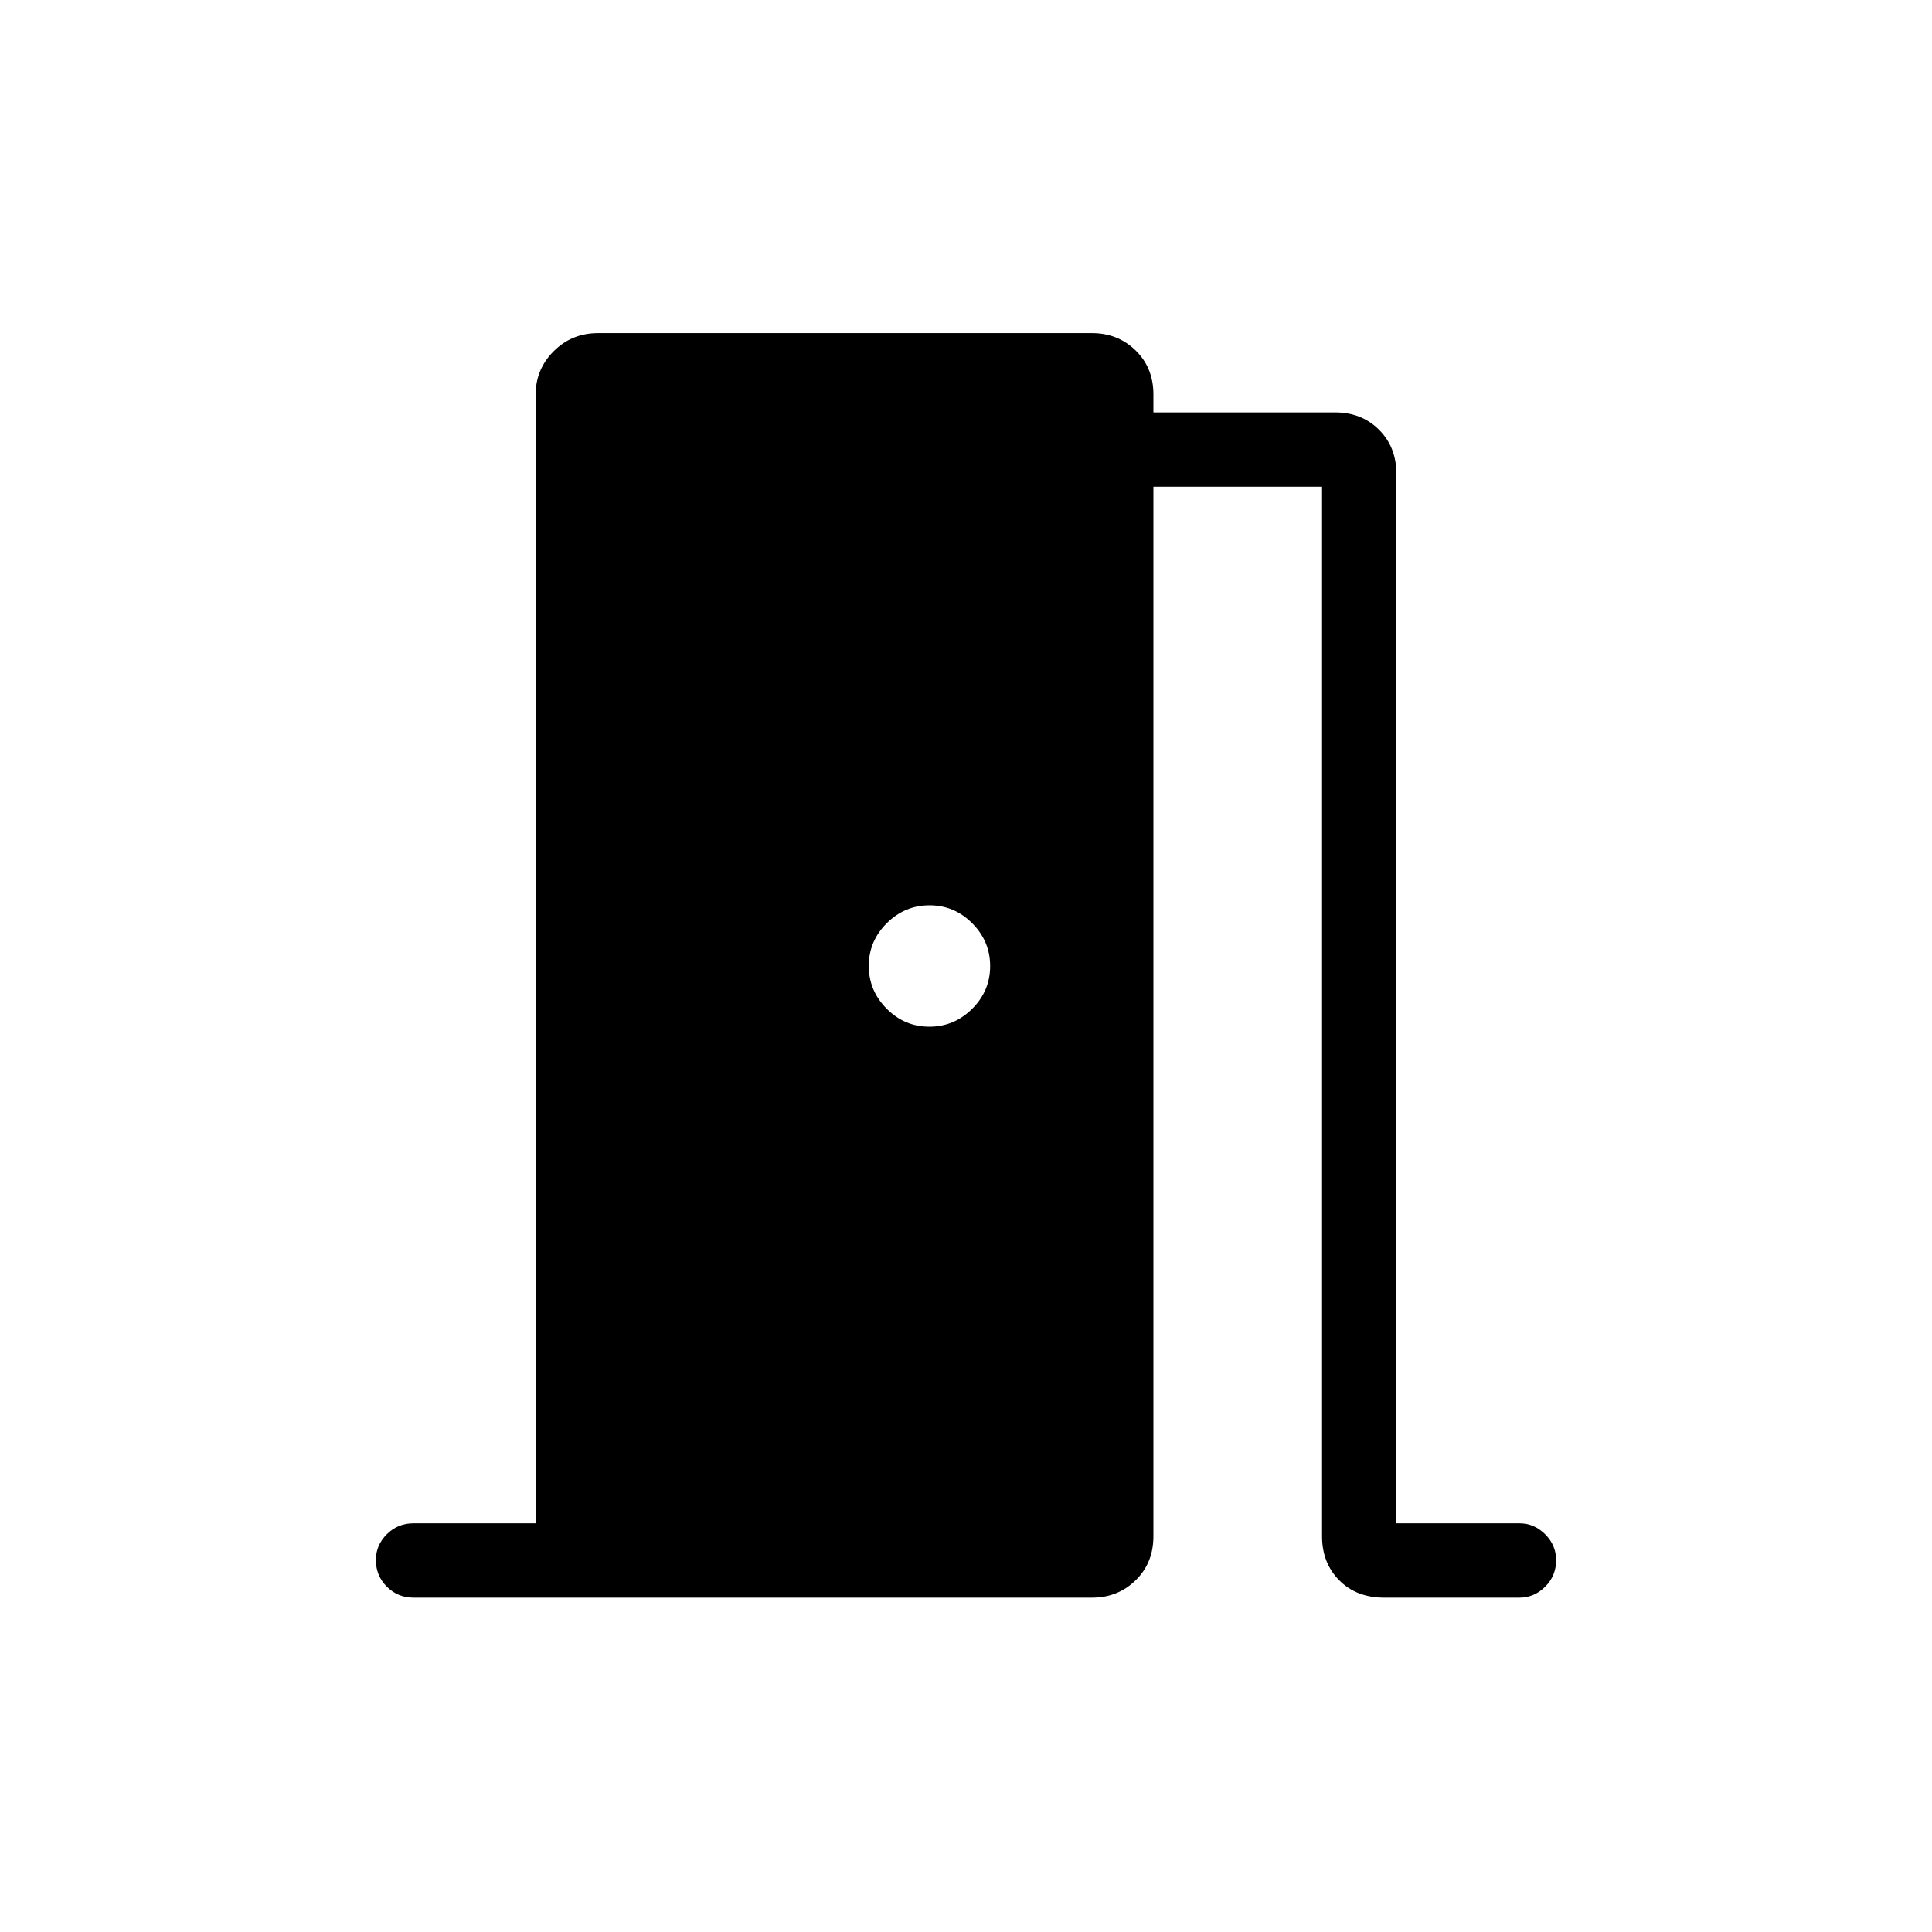 <svg xmlns="http://www.w3.org/2000/svg" height="24" viewBox="0 -960 960 960" width="24"><path d="M205.42-166.15q-7.77 0-13.21-5.45-5.44-5.45-5.44-13.23 0-7.4 5.44-12.82 5.44-5.43 13.21-5.43h60.73v-560.8q0-12.62 8.98-21.6 8.99-8.98 21.99-8.98h245.53q12.84 0 21.65 8.62 8.82 8.61 8.82 21.84v8.92h90.26q13.23 0 21.85 8.62 8.62 8.62 8.62 21.84v521.54h61.11q7.39 0 12.83 5.45t5.44 12.85q0 7.78-5.44 13.2-5.44 5.43-12.83 5.43h-67.19q-13.8 0-22.32-8.62-8.53-8.62-8.53-21.85v-521.53h-83.8v521.53q0 13.23-8.82 21.85-8.81 8.62-21.65 8.62H205.42ZM492-479.95q0-12.32-8.89-21.26-8.89-8.94-21.21-8.94t-21.27 8.89q-8.94 8.89-8.94 21.21t8.89 21.26q8.89 8.94 21.21 8.94 12.33 0 21.27-8.89t8.94-21.21Z"/></svg>